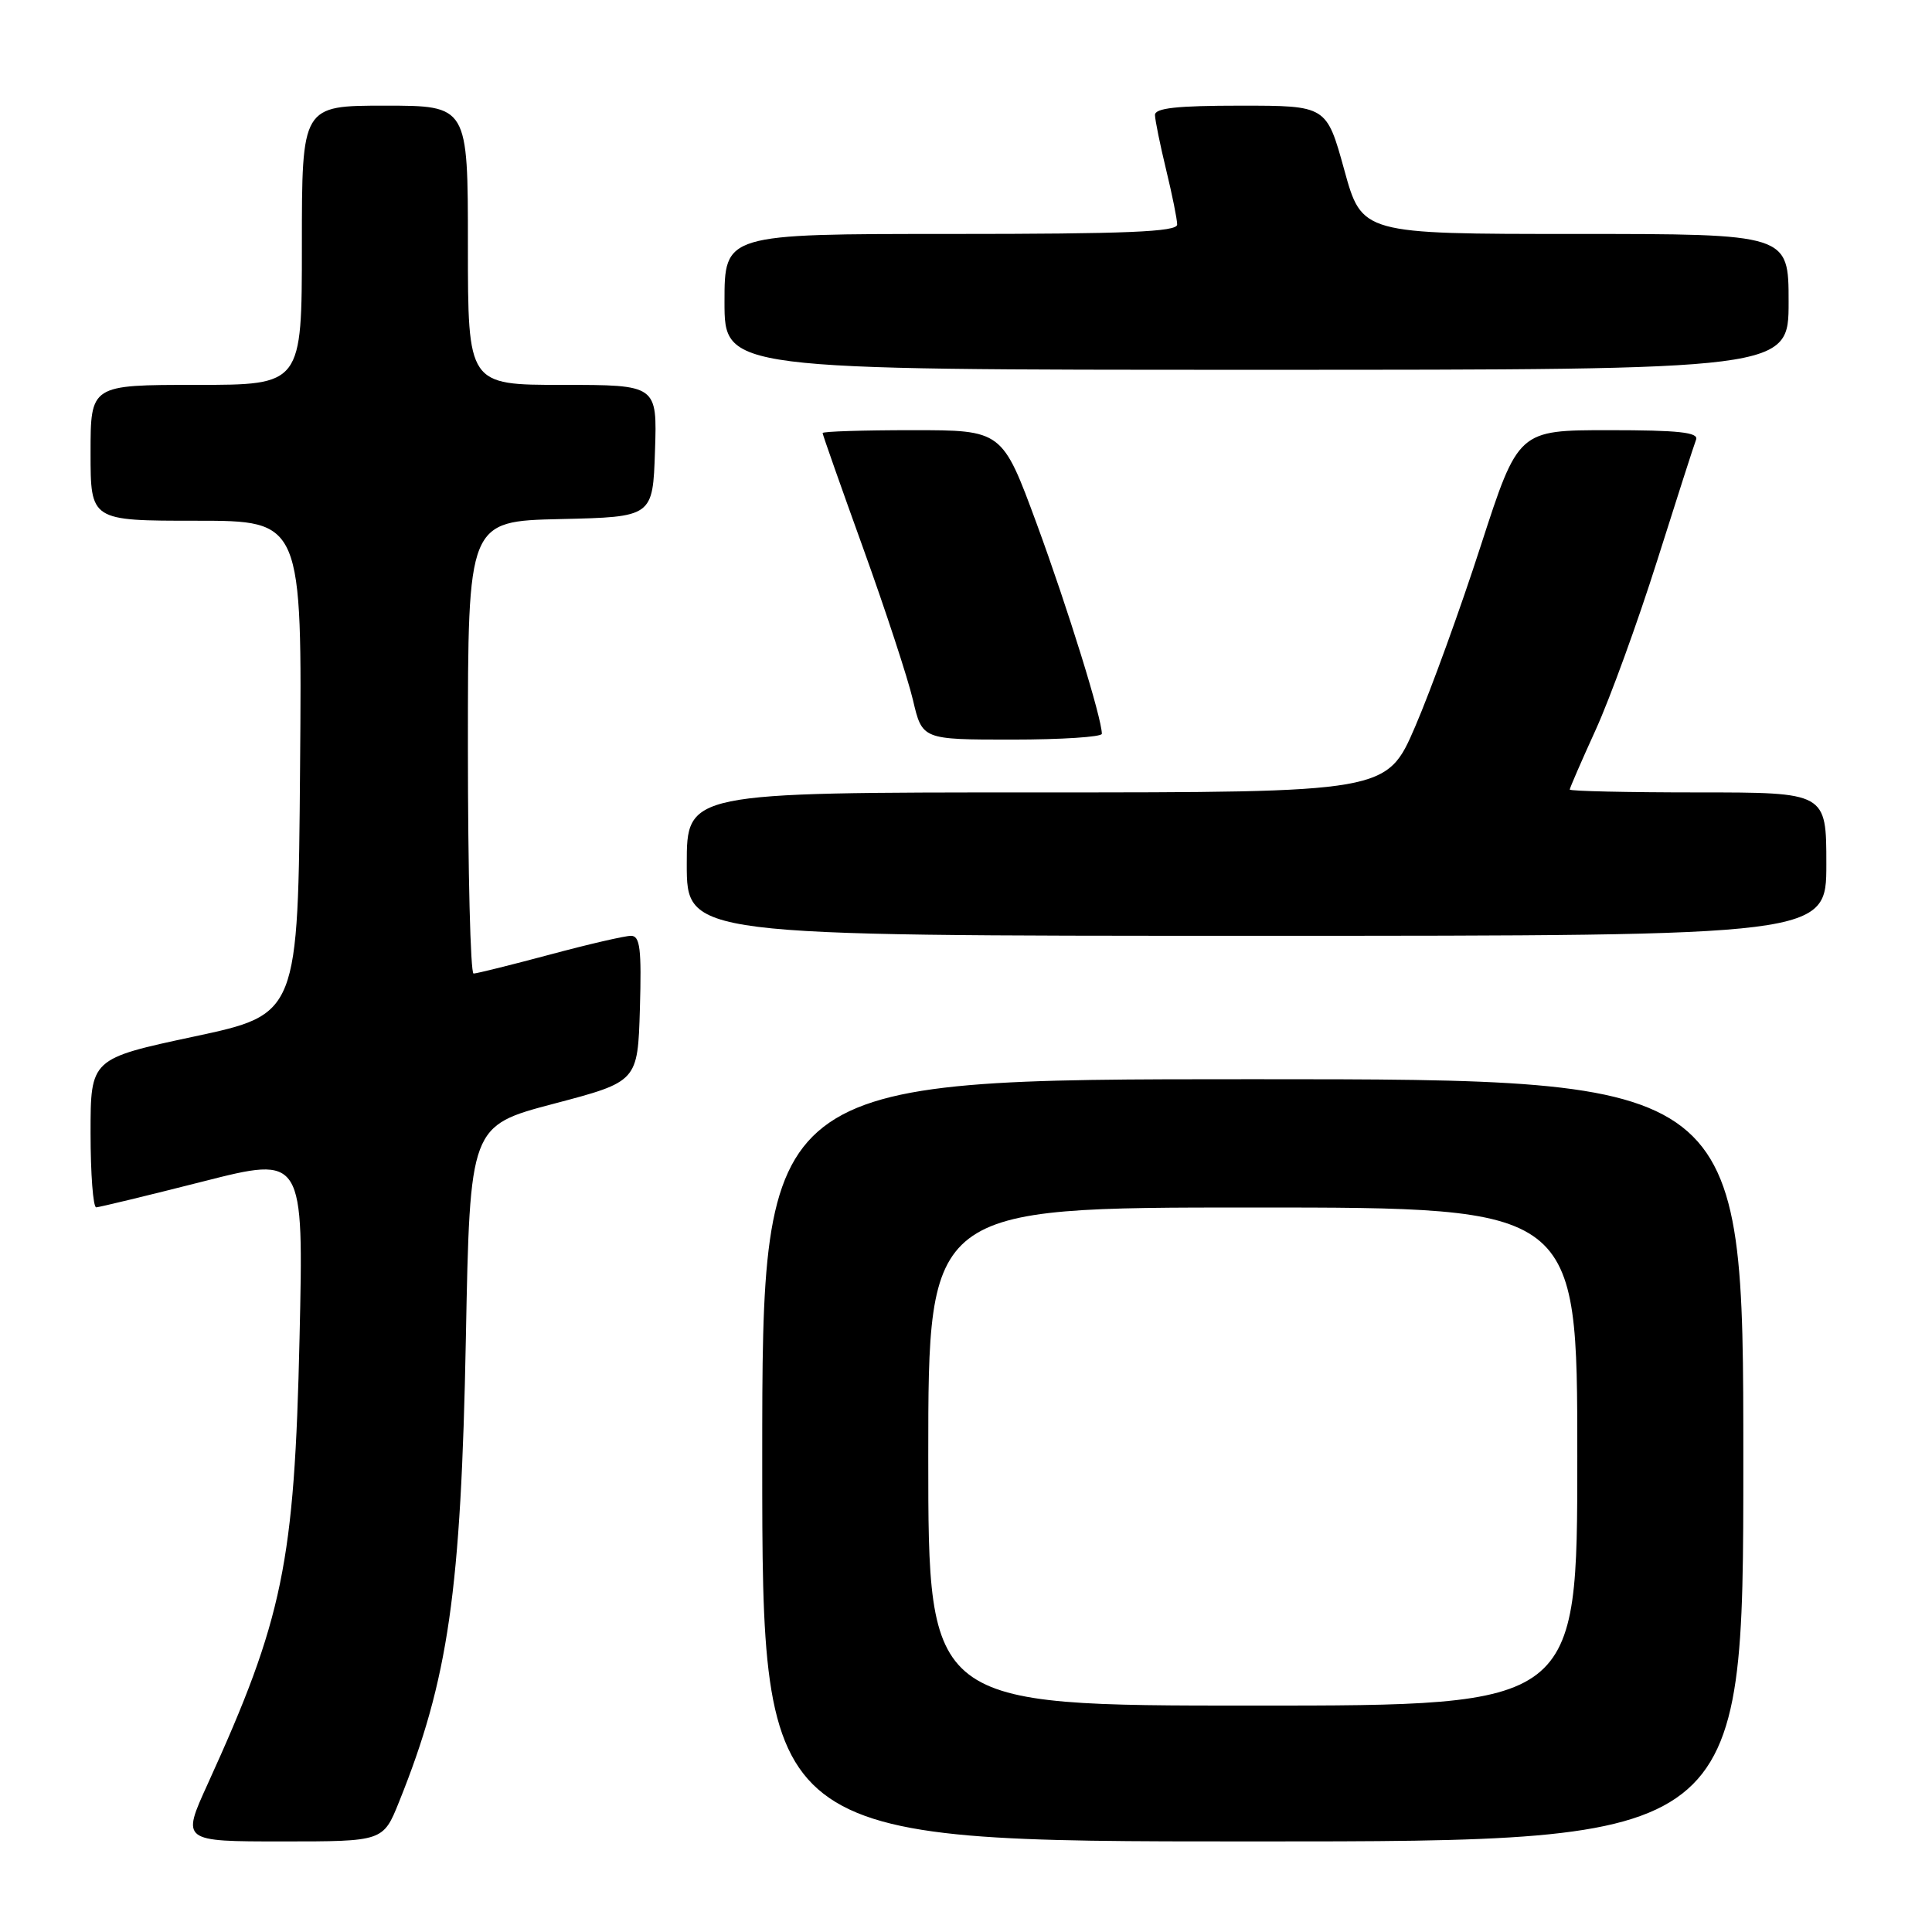 <?xml version="1.0" encoding="UTF-8" standalone="no"?>
<!DOCTYPE svg PUBLIC "-//W3C//DTD SVG 1.1//EN" "http://www.w3.org/Graphics/SVG/1.1/DTD/svg11.dtd" >
<svg xmlns="http://www.w3.org/2000/svg" xmlns:xlink="http://www.w3.org/1999/xlink" version="1.1" viewBox="0 0 256 256">
 <g >
 <path fill="currentColor"
d=" M 52.88 238.75 C 59.42 222.50 61.09 210.90 61.73 177.34 C 62.27 149.18 62.27 149.18 73.38 146.25 C 84.50 143.32 84.50 143.32 84.79 133.66 C 85.02 125.71 84.81 124.00 83.61 124.00 C 82.80 124.00 77.95 125.12 72.82 126.50 C 67.69 127.87 63.16 129.00 62.75 129.00 C 62.34 129.00 62.00 115.51 62.00 99.03 C 62.00 69.06 62.00 69.06 74.25 68.78 C 86.50 68.50 86.50 68.50 86.79 59.75 C 87.08 51.00 87.08 51.00 74.54 51.00 C 62.00 51.00 62.00 51.00 62.00 32.50 C 62.00 14.00 62.00 14.00 51.00 14.00 C 40.00 14.00 40.00 14.00 40.00 32.50 C 40.00 51.00 40.00 51.00 26.00 51.00 C 12.00 51.00 12.00 51.00 12.00 60.00 C 12.00 69.00 12.00 69.00 26.01 69.00 C 40.03 69.00 40.03 69.00 39.76 101.70 C 39.50 134.40 39.50 134.40 25.75 137.34 C 12.00 140.28 12.00 140.28 12.00 150.14 C 12.00 155.56 12.34 159.99 12.75 159.98 C 13.16 159.96 19.52 158.43 26.87 156.56 C 40.24 153.16 40.24 153.16 39.69 177.33 C 39.02 207.13 37.50 214.48 27.52 236.39 C 24.05 244.00 24.05 244.00 37.41 244.00 C 50.77 244.00 50.77 244.00 52.88 238.75 Z  M 231.00 193.50 C 231.00 143.00 231.00 143.00 166.00 143.00 C 101.00 143.00 101.00 143.00 101.00 193.50 C 101.00 244.00 101.00 244.00 166.00 244.00 C 231.00 244.00 231.00 244.00 231.00 193.50 Z  M 242.00 114.50 C 242.00 105.00 242.00 105.00 225.00 105.00 C 215.65 105.00 208.00 104.83 208.00 104.62 C 208.00 104.42 209.55 100.85 211.44 96.70 C 213.33 92.55 216.99 82.48 219.57 74.33 C 222.15 66.17 224.47 58.94 224.74 58.25 C 225.10 57.29 222.40 57.00 213.20 57.00 C 201.18 57.00 201.18 57.00 196.23 72.25 C 193.52 80.64 189.60 91.44 187.53 96.25 C 183.76 105.00 183.76 105.00 137.38 105.00 C 91.00 105.00 91.00 105.00 91.00 114.50 C 91.00 124.00 91.00 124.00 166.50 124.00 C 242.00 124.00 242.00 124.00 242.00 114.50 Z  M 146.00 97.23 C 146.00 95.15 141.46 80.53 137.38 69.43 C 132.80 57.00 132.80 57.00 120.90 57.00 C 114.35 57.00 109.00 57.17 109.00 57.38 C 109.00 57.59 111.42 64.45 114.37 72.63 C 117.32 80.81 120.29 89.86 120.97 92.75 C 122.20 98.00 122.20 98.00 134.10 98.00 C 140.64 98.00 146.00 97.65 146.00 97.23 Z  M 237.00 40.00 C 237.00 31.00 237.00 31.00 208.73 31.00 C 180.46 31.00 180.46 31.00 178.12 22.50 C 175.77 14.00 175.77 14.00 164.39 14.00 C 155.92 14.00 153.01 14.32 153.04 15.25 C 153.06 15.94 153.72 19.20 154.52 22.50 C 155.32 25.80 155.98 29.06 155.98 29.75 C 156.00 30.72 149.34 31.00 126.00 31.00 C 96.00 31.00 96.00 31.00 96.00 40.00 C 96.00 49.00 96.00 49.00 166.50 49.00 C 237.00 49.00 237.00 49.00 237.00 40.00 Z  M 123.00 193.00 C 123.00 160.00 123.00 160.00 166.00 160.00 C 209.00 160.00 209.00 160.00 209.00 193.00 C 209.00 226.00 209.00 226.00 166.00 226.00 C 123.00 226.00 123.00 226.00 123.00 193.00 Z "/>
</g>
</svg>